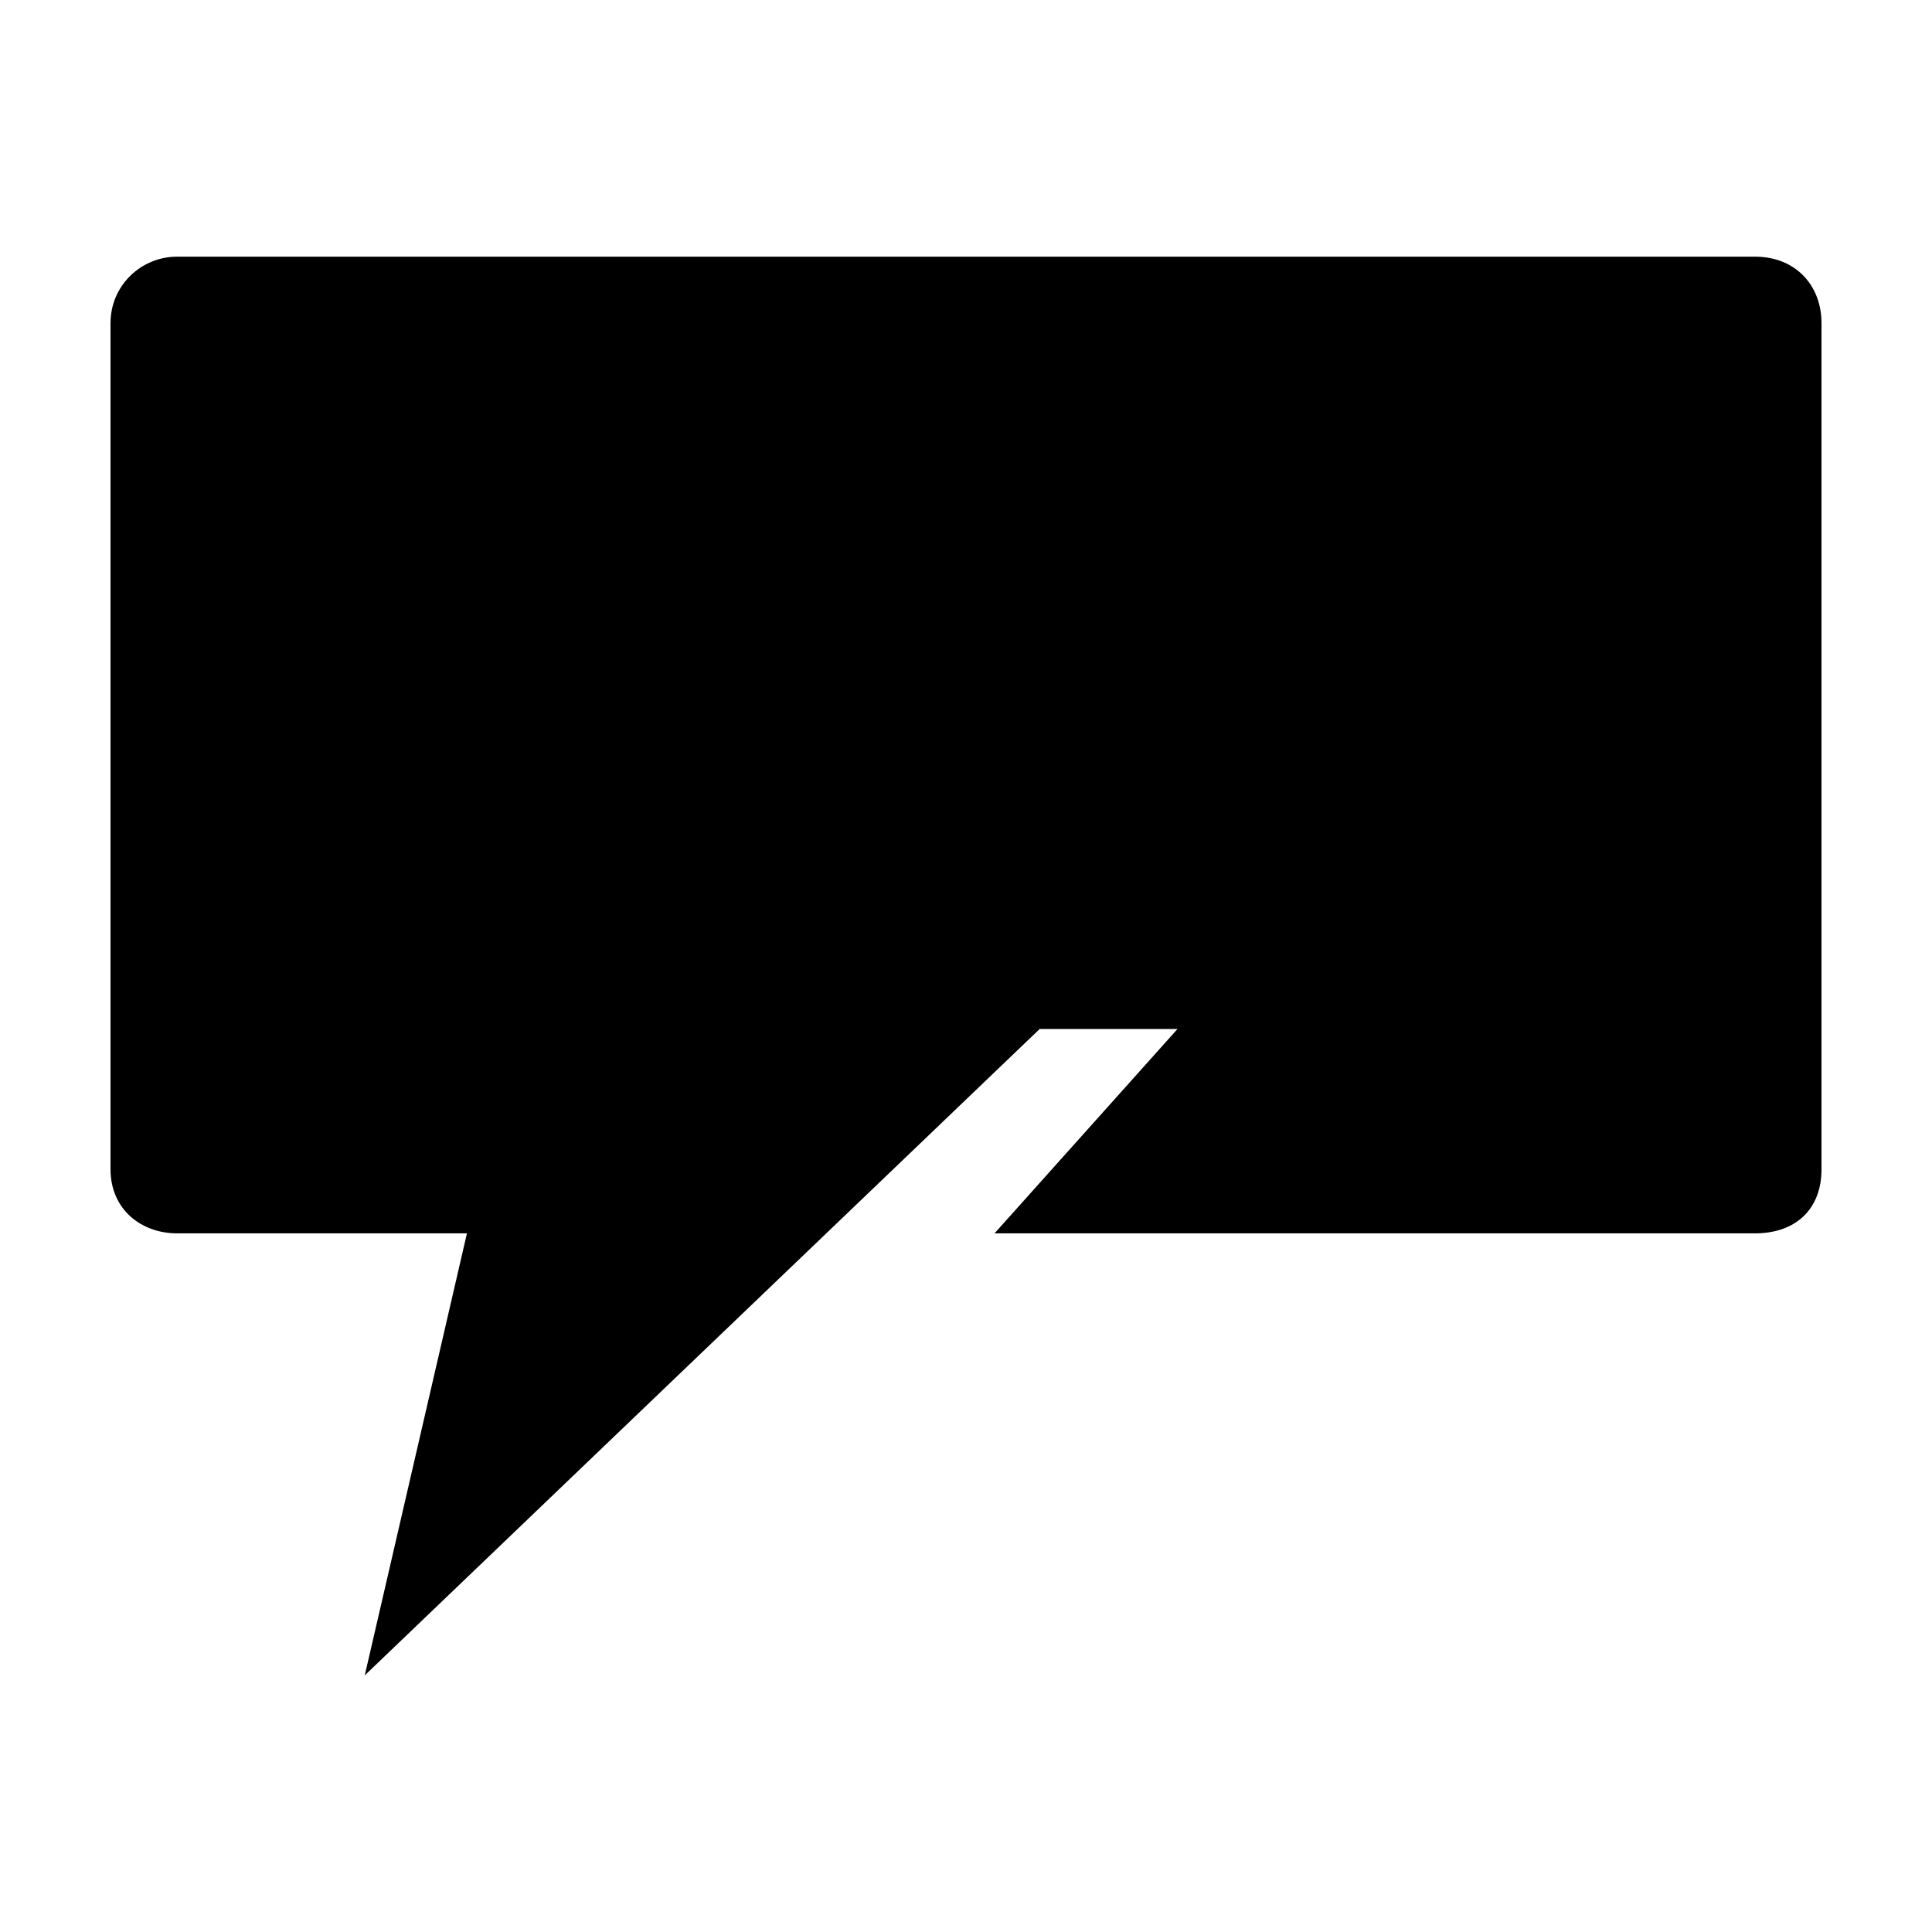 <?xml version="1.0" encoding="utf-8"?>
<!-- Generator: Adobe Illustrator 17.0.0, SVG Export Plug-In . SVG Version: 6.00 Build 0)  -->
<!DOCTYPE svg PUBLIC "-//W3C//DTD SVG 1.1//EN" "http://www.w3.org/Graphics/SVG/1.1/DTD/svg11.dtd">
<svg version="1.1" xmlns="http://www.w3.org/2000/svg" xmlns:xlink="http://www.w3.org/1999/xlink" x="0px" y="0px" width="100px"
	 height="100px" viewBox="0 0 100 100" enable-background="new 0 0 100 100" xml:space="preserve">
<g id="Layer_1">
	<path d="M94.281,16.729v43.788c0,2.091-1.354,3.321-3.444,3.321h-39.36l9.471-10.578h-7.134L18.88,86.716l5.289-22.878H9.164
		c-1.845,0-3.444-1.23-3.444-3.321V16.729c0-1.968,1.6-3.444,3.444-3.444h81.673C92.927,13.284,94.281,14.761,94.281,16.729z"/>
</g>
<g id="_x3C_Layer_x3E_">
</g>
</svg>
